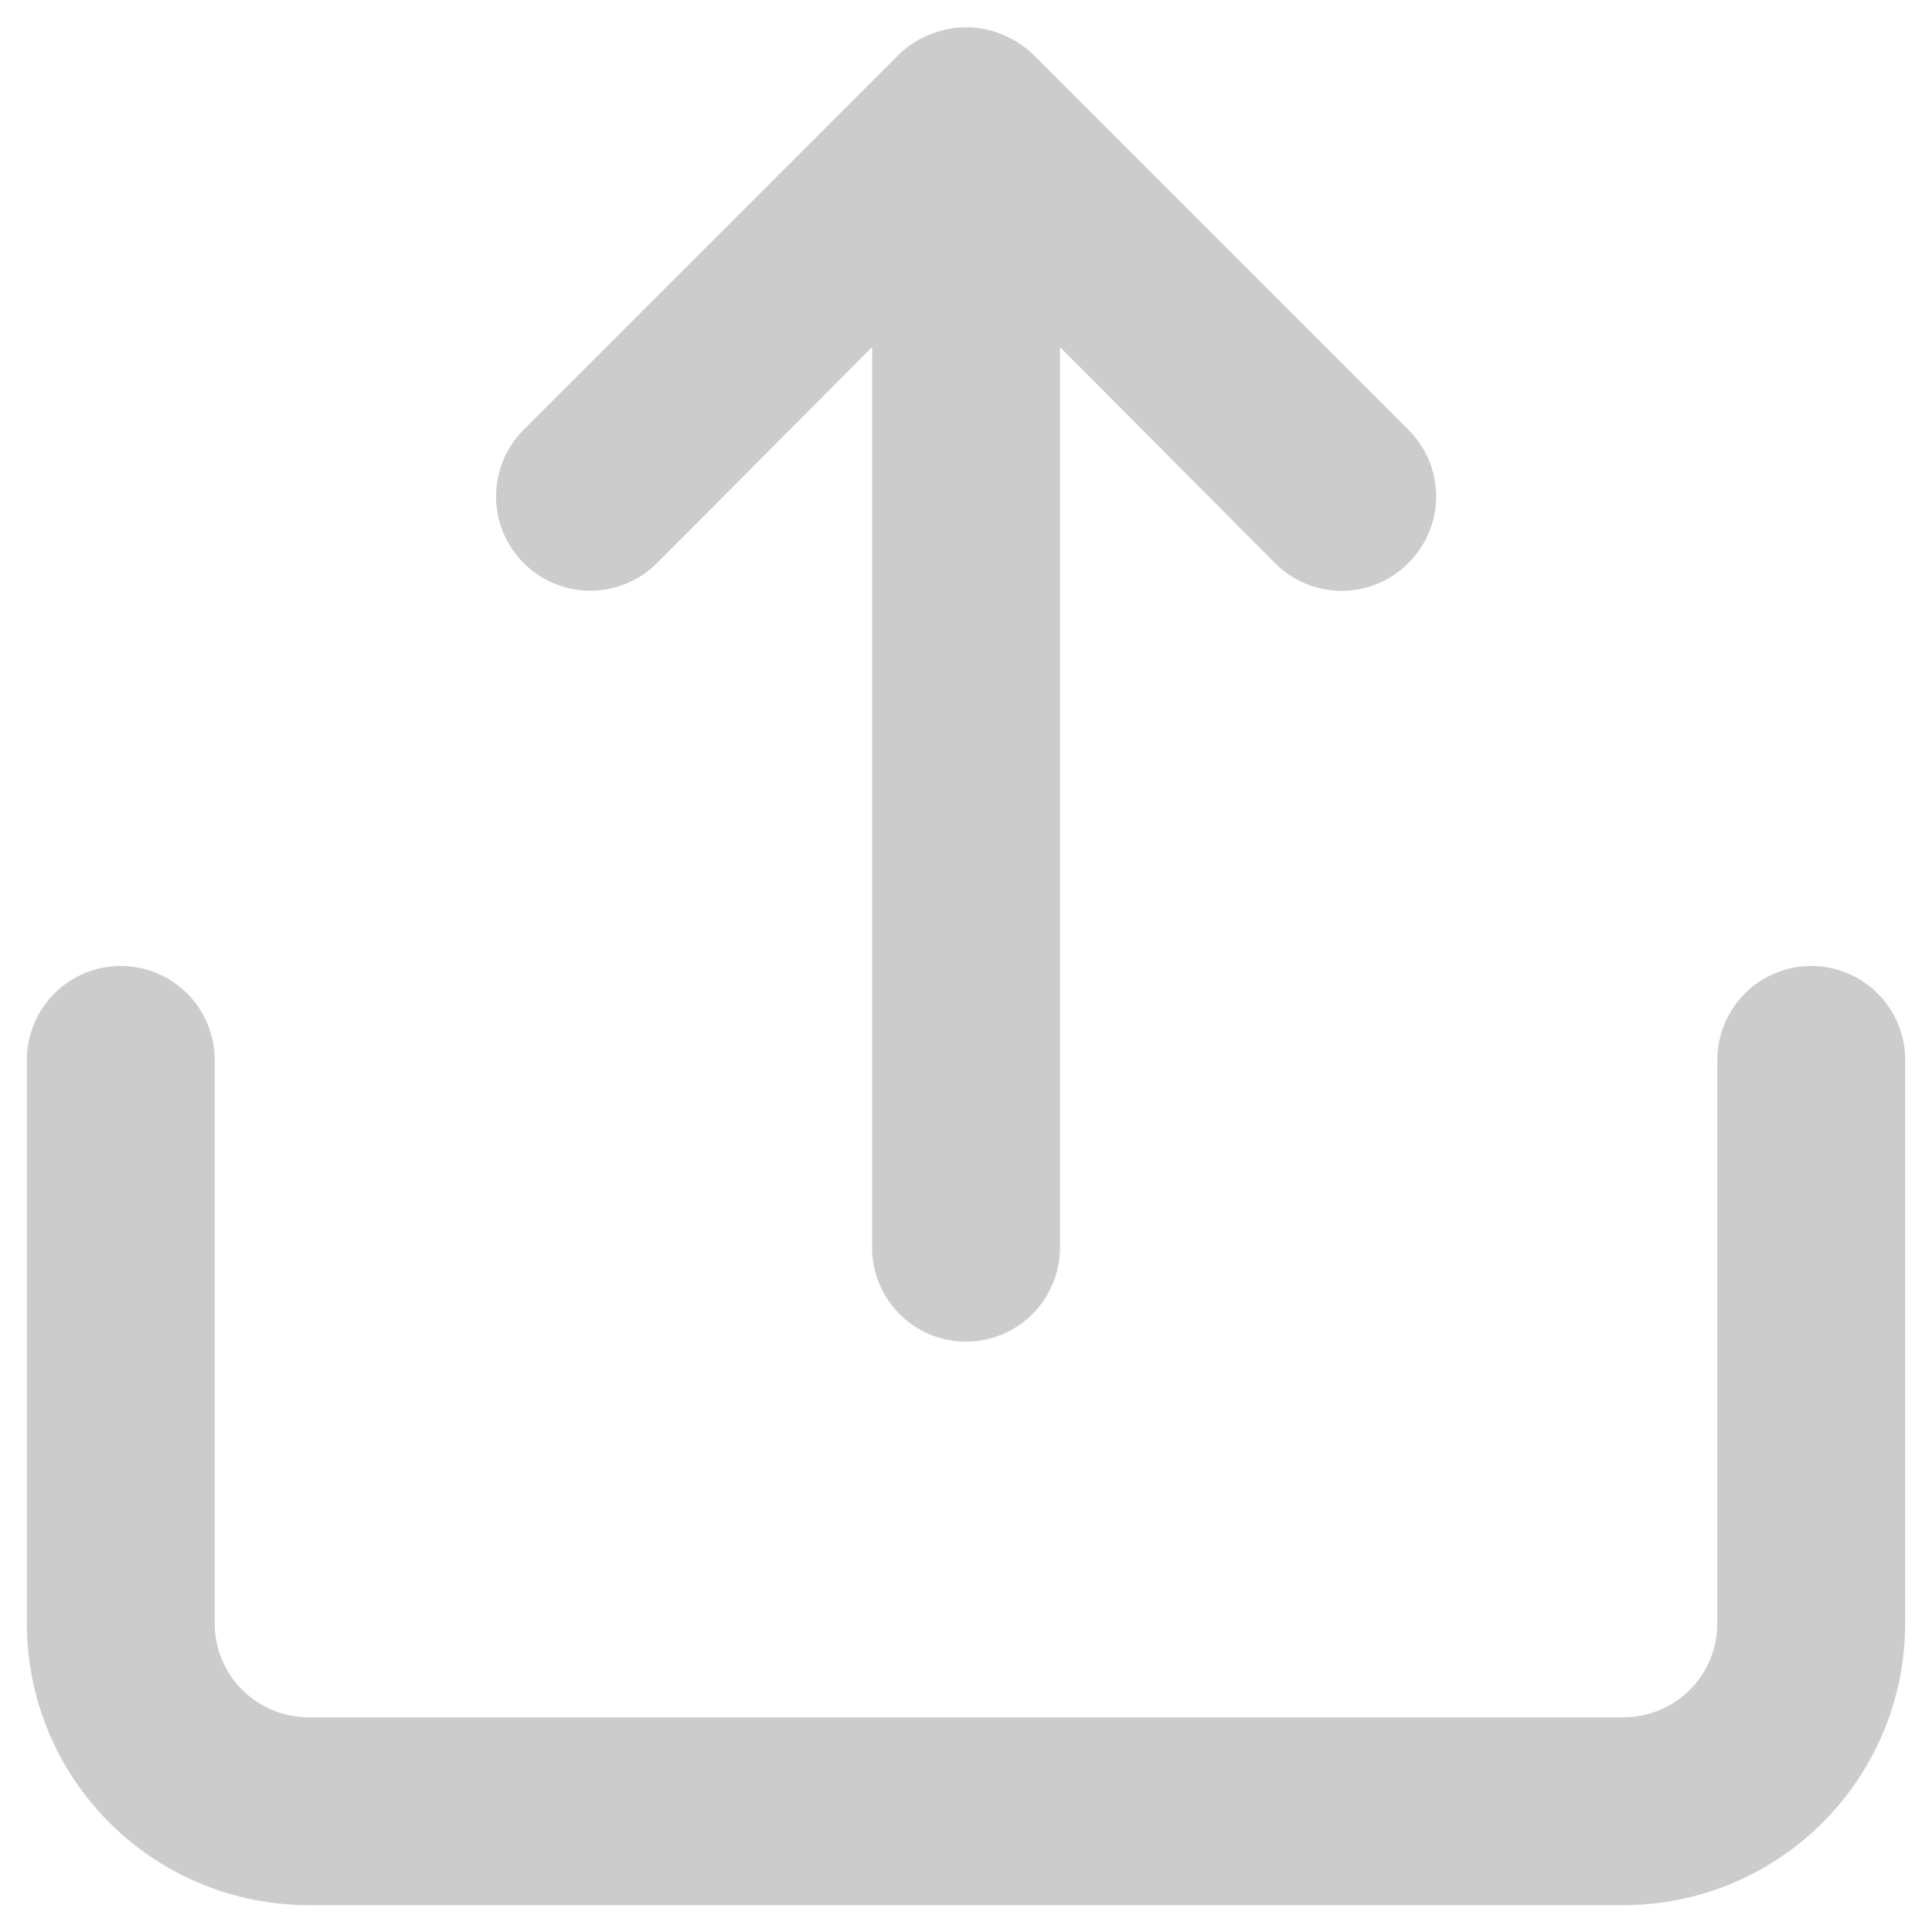 <svg width="48" height="48" viewBox="0 0 48 48" fill="none" xmlns="http://www.w3.org/2000/svg">
    <path d="M16.324 13.989L21.667 8.623V30.999C21.667 31.618 21.913 32.212 22.35 32.649C22.788 33.087 23.381 33.333 24 33.333C24.619 33.333 25.213 33.087 25.65 32.649C26.088 32.212 26.334 31.618 26.334 30.999V8.623L31.677 13.989C31.894 14.208 32.152 14.382 32.436 14.5C32.721 14.619 33.026 14.68 33.334 14.68C33.642 14.68 33.947 14.619 34.231 14.5C34.515 14.382 34.773 14.208 34.99 13.989C35.209 13.773 35.383 13.514 35.501 13.23C35.62 12.946 35.681 12.641 35.681 12.333C35.681 12.025 35.62 11.72 35.501 11.435C35.383 11.151 35.209 10.893 34.99 10.676L25.657 1.343C25.435 1.13 25.173 0.964 24.887 0.853C24.319 0.619 23.682 0.619 23.114 0.853C22.827 0.964 22.566 1.13 22.344 1.343L13.01 10.676C12.793 10.894 12.62 11.152 12.502 11.436C12.385 11.72 12.324 12.025 12.324 12.333C12.324 12.64 12.385 12.945 12.502 13.229C12.62 13.514 12.793 13.772 13.01 13.989C13.228 14.207 13.486 14.38 13.77 14.497C14.055 14.615 14.359 14.676 14.667 14.676C14.975 14.676 15.279 14.615 15.564 14.497C15.848 14.38 16.106 14.207 16.324 13.989ZM45 23.999C44.382 23.999 43.788 24.245 43.35 24.683C42.913 25.12 42.667 25.714 42.667 26.333V40.333C42.667 40.952 42.421 41.545 41.984 41.983C41.546 42.42 40.953 42.666 40.334 42.666H7.667C7.048 42.666 6.455 42.42 6.017 41.983C5.579 41.545 5.334 40.952 5.334 40.333V26.333C5.334 25.714 5.088 25.12 4.65 24.683C4.213 24.245 3.619 23.999 3 23.999C2.381 23.999 1.788 24.245 1.35 24.683C0.913 25.12 0.667 25.714 0.667 26.333V40.333C0.667 42.189 1.404 43.97 2.717 45.282C4.03 46.595 5.81 47.333 7.667 47.333H40.334C42.19 47.333 43.971 46.595 45.283 45.282C46.596 43.97 47.334 42.189 47.334 40.333V26.333C47.334 25.714 47.088 25.12 46.65 24.683C46.213 24.245 45.619 23.999 45 23.999Z" fill="#CCCCCC"/>
</svg>